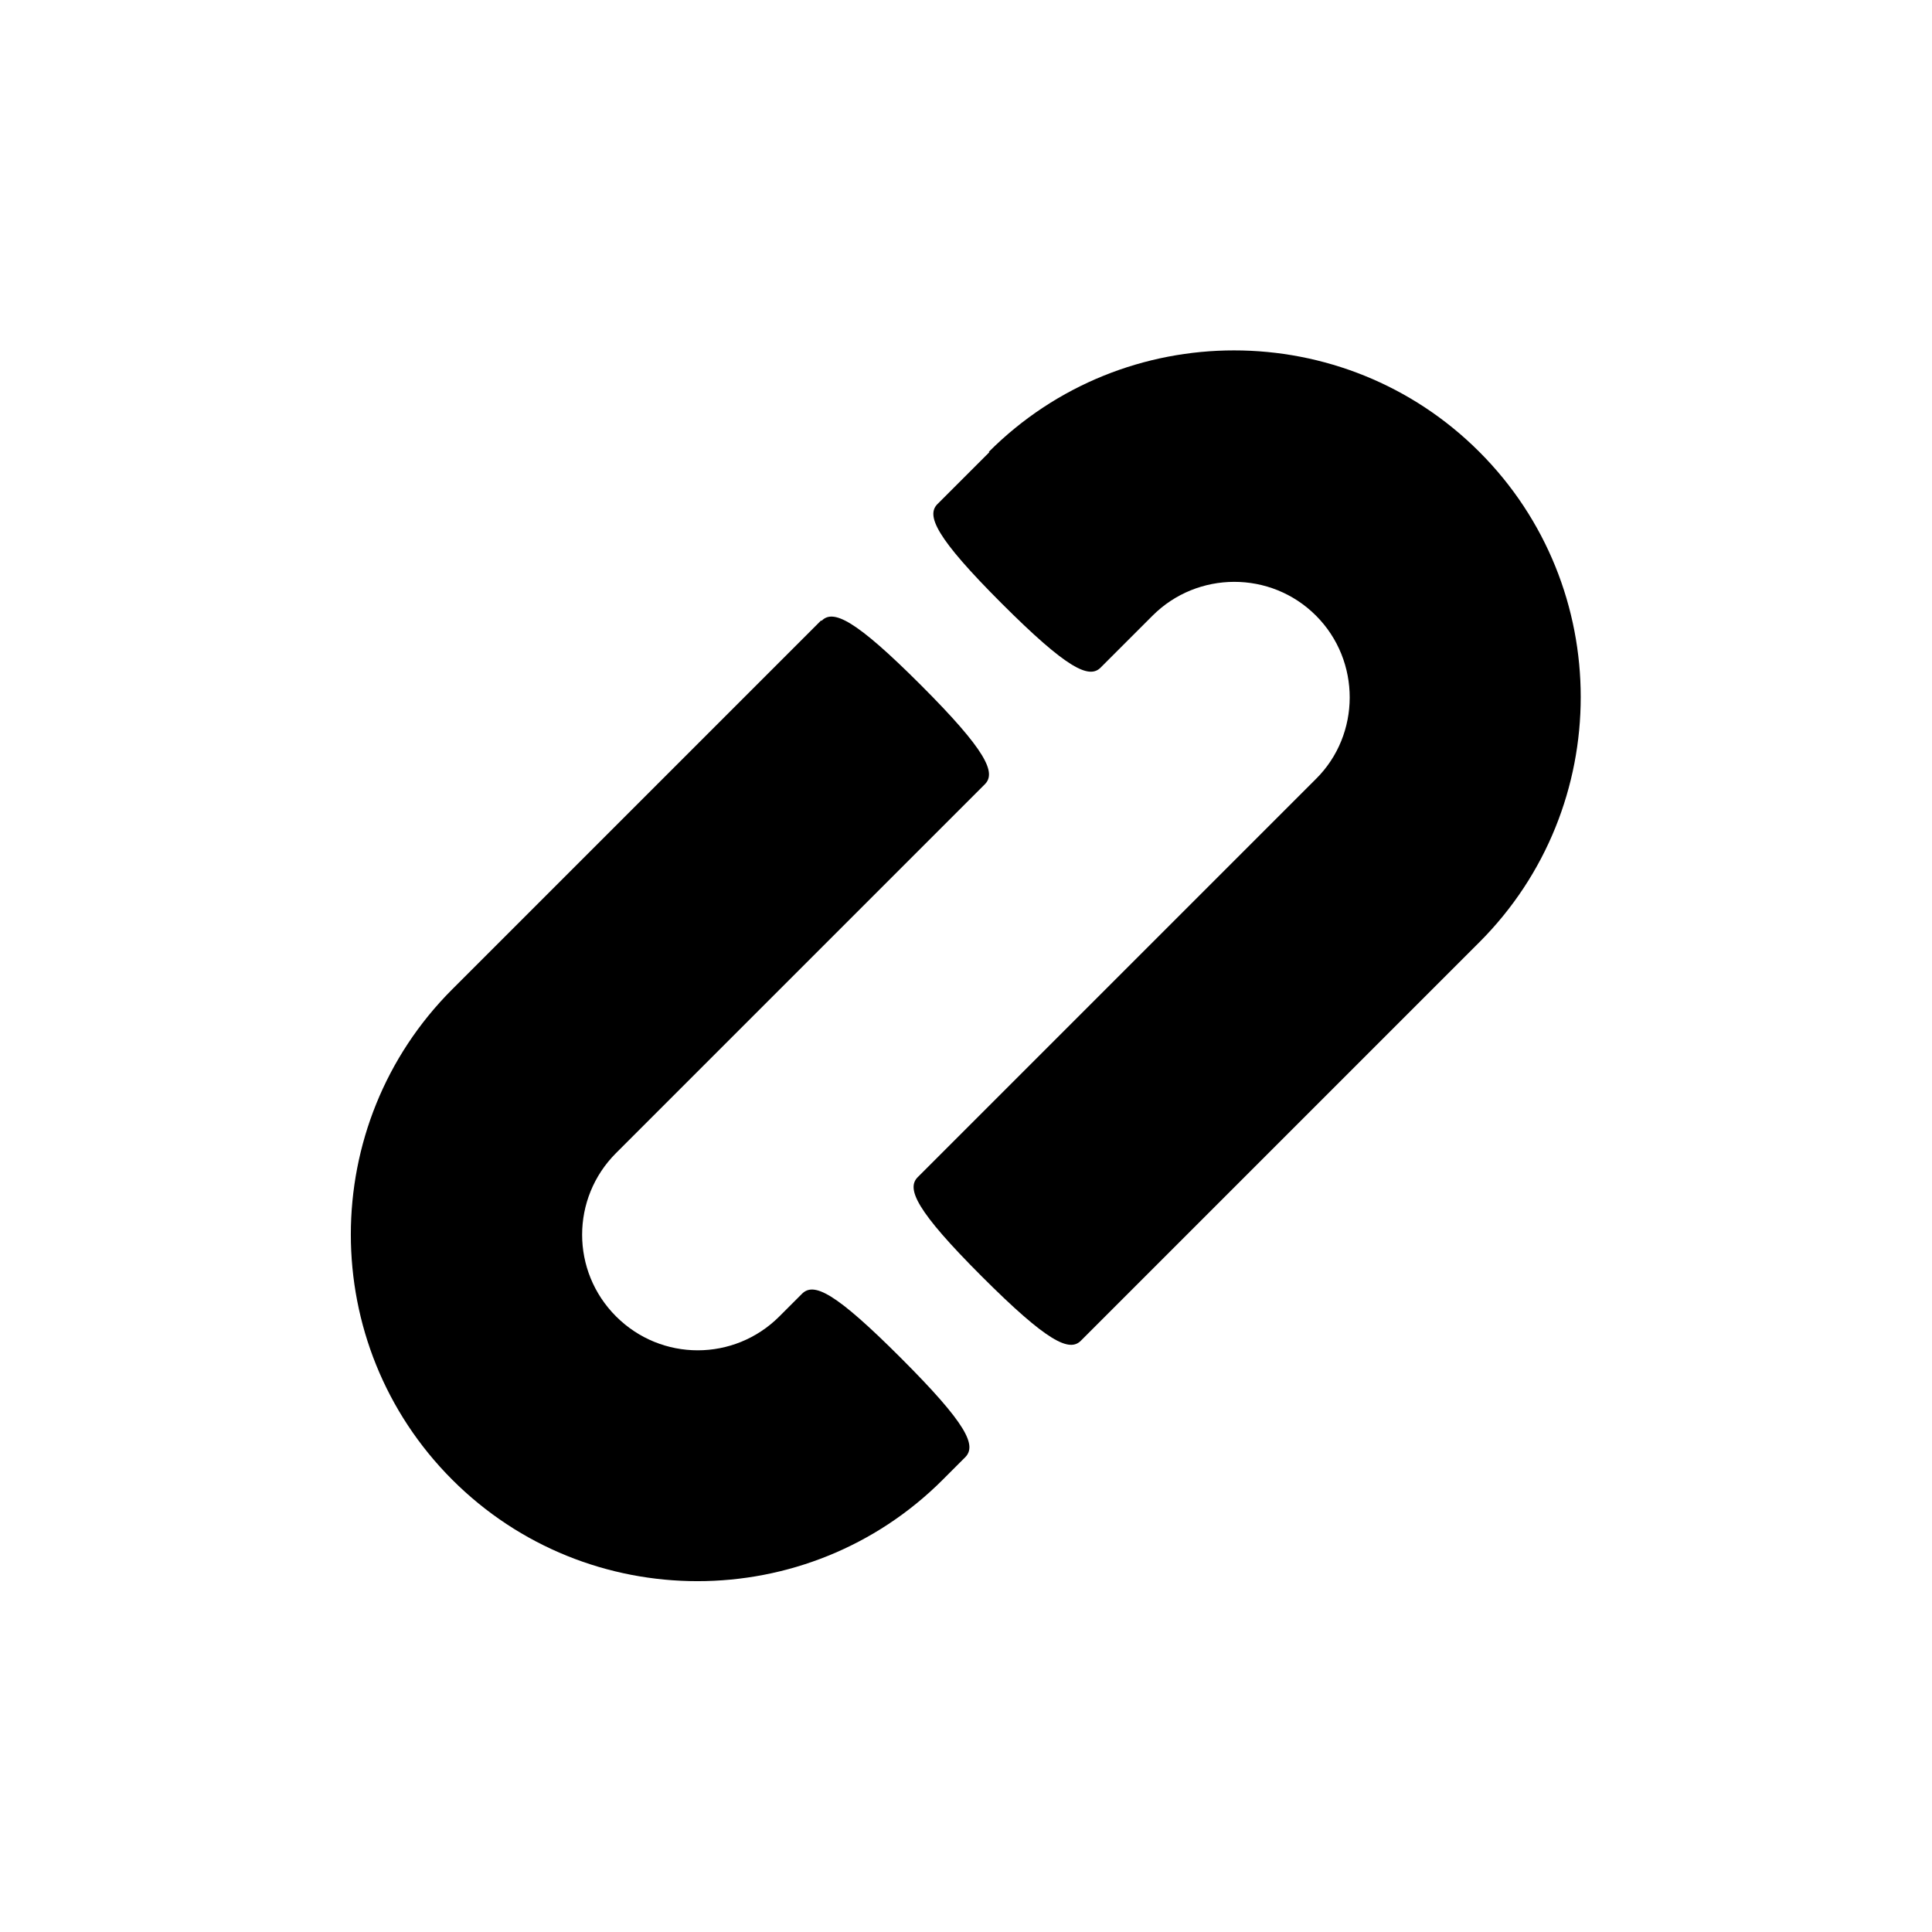 <?xml version="1.0" encoding="UTF-8"?>
<svg id="Layer_2" data-name="Layer 2" xmlns="http://www.w3.org/2000/svg" viewBox="0 0 44 44">
  <defs>
    <style>
      .cls-1 {
        fill: #000;
      }

      .cls-1, .cls-2 {
        stroke-width: 0px;
      }

      .cls-2 {
        fill: none;
      }
    </style>
  </defs>
  <g id="completed">
    <g>
      <rect class="cls-2" width="44" height="44"/>
      <g>
        <path class="cls-1" d="M18.7,14.13l-8.4,8.4c-3.08,3.08-3.08,8.09,0,11.17,3.08,3.08,8.09,3.08,11.17,0l.51-.51c.27-.27.04-.76-1.46-2.26-1.5-1.5-1.99-1.74-2.26-1.46l-.51.51c-1.03,1.03-2.69,1.03-3.72,0s-1.03-2.69,0-3.72l8.4-8.4c.26-.26.04-.76-1.46-2.26s-2-1.73-2.26-1.46Z"/>
        <path class="cls-1" d="M22.53,10.3l-1.18,1.18c-.26.26-.04.76,1.46,2.26s2,1.73,2.26,1.46l1.18-1.18c1.02-1.02,2.69-1.03,3.72,0s1.02,2.71,0,3.72l-9.07,9.07c-.26.26-.04.76,1.46,2.26,1.5,1.5,2,1.73,2.26,1.46l9.07-9.07c3.08-3.08,3.08-8.09,0-11.17-3.08-3.08-8.09-3.08-11.17,0Z"/>
      </g>
    </g>
  </g>
</svg>